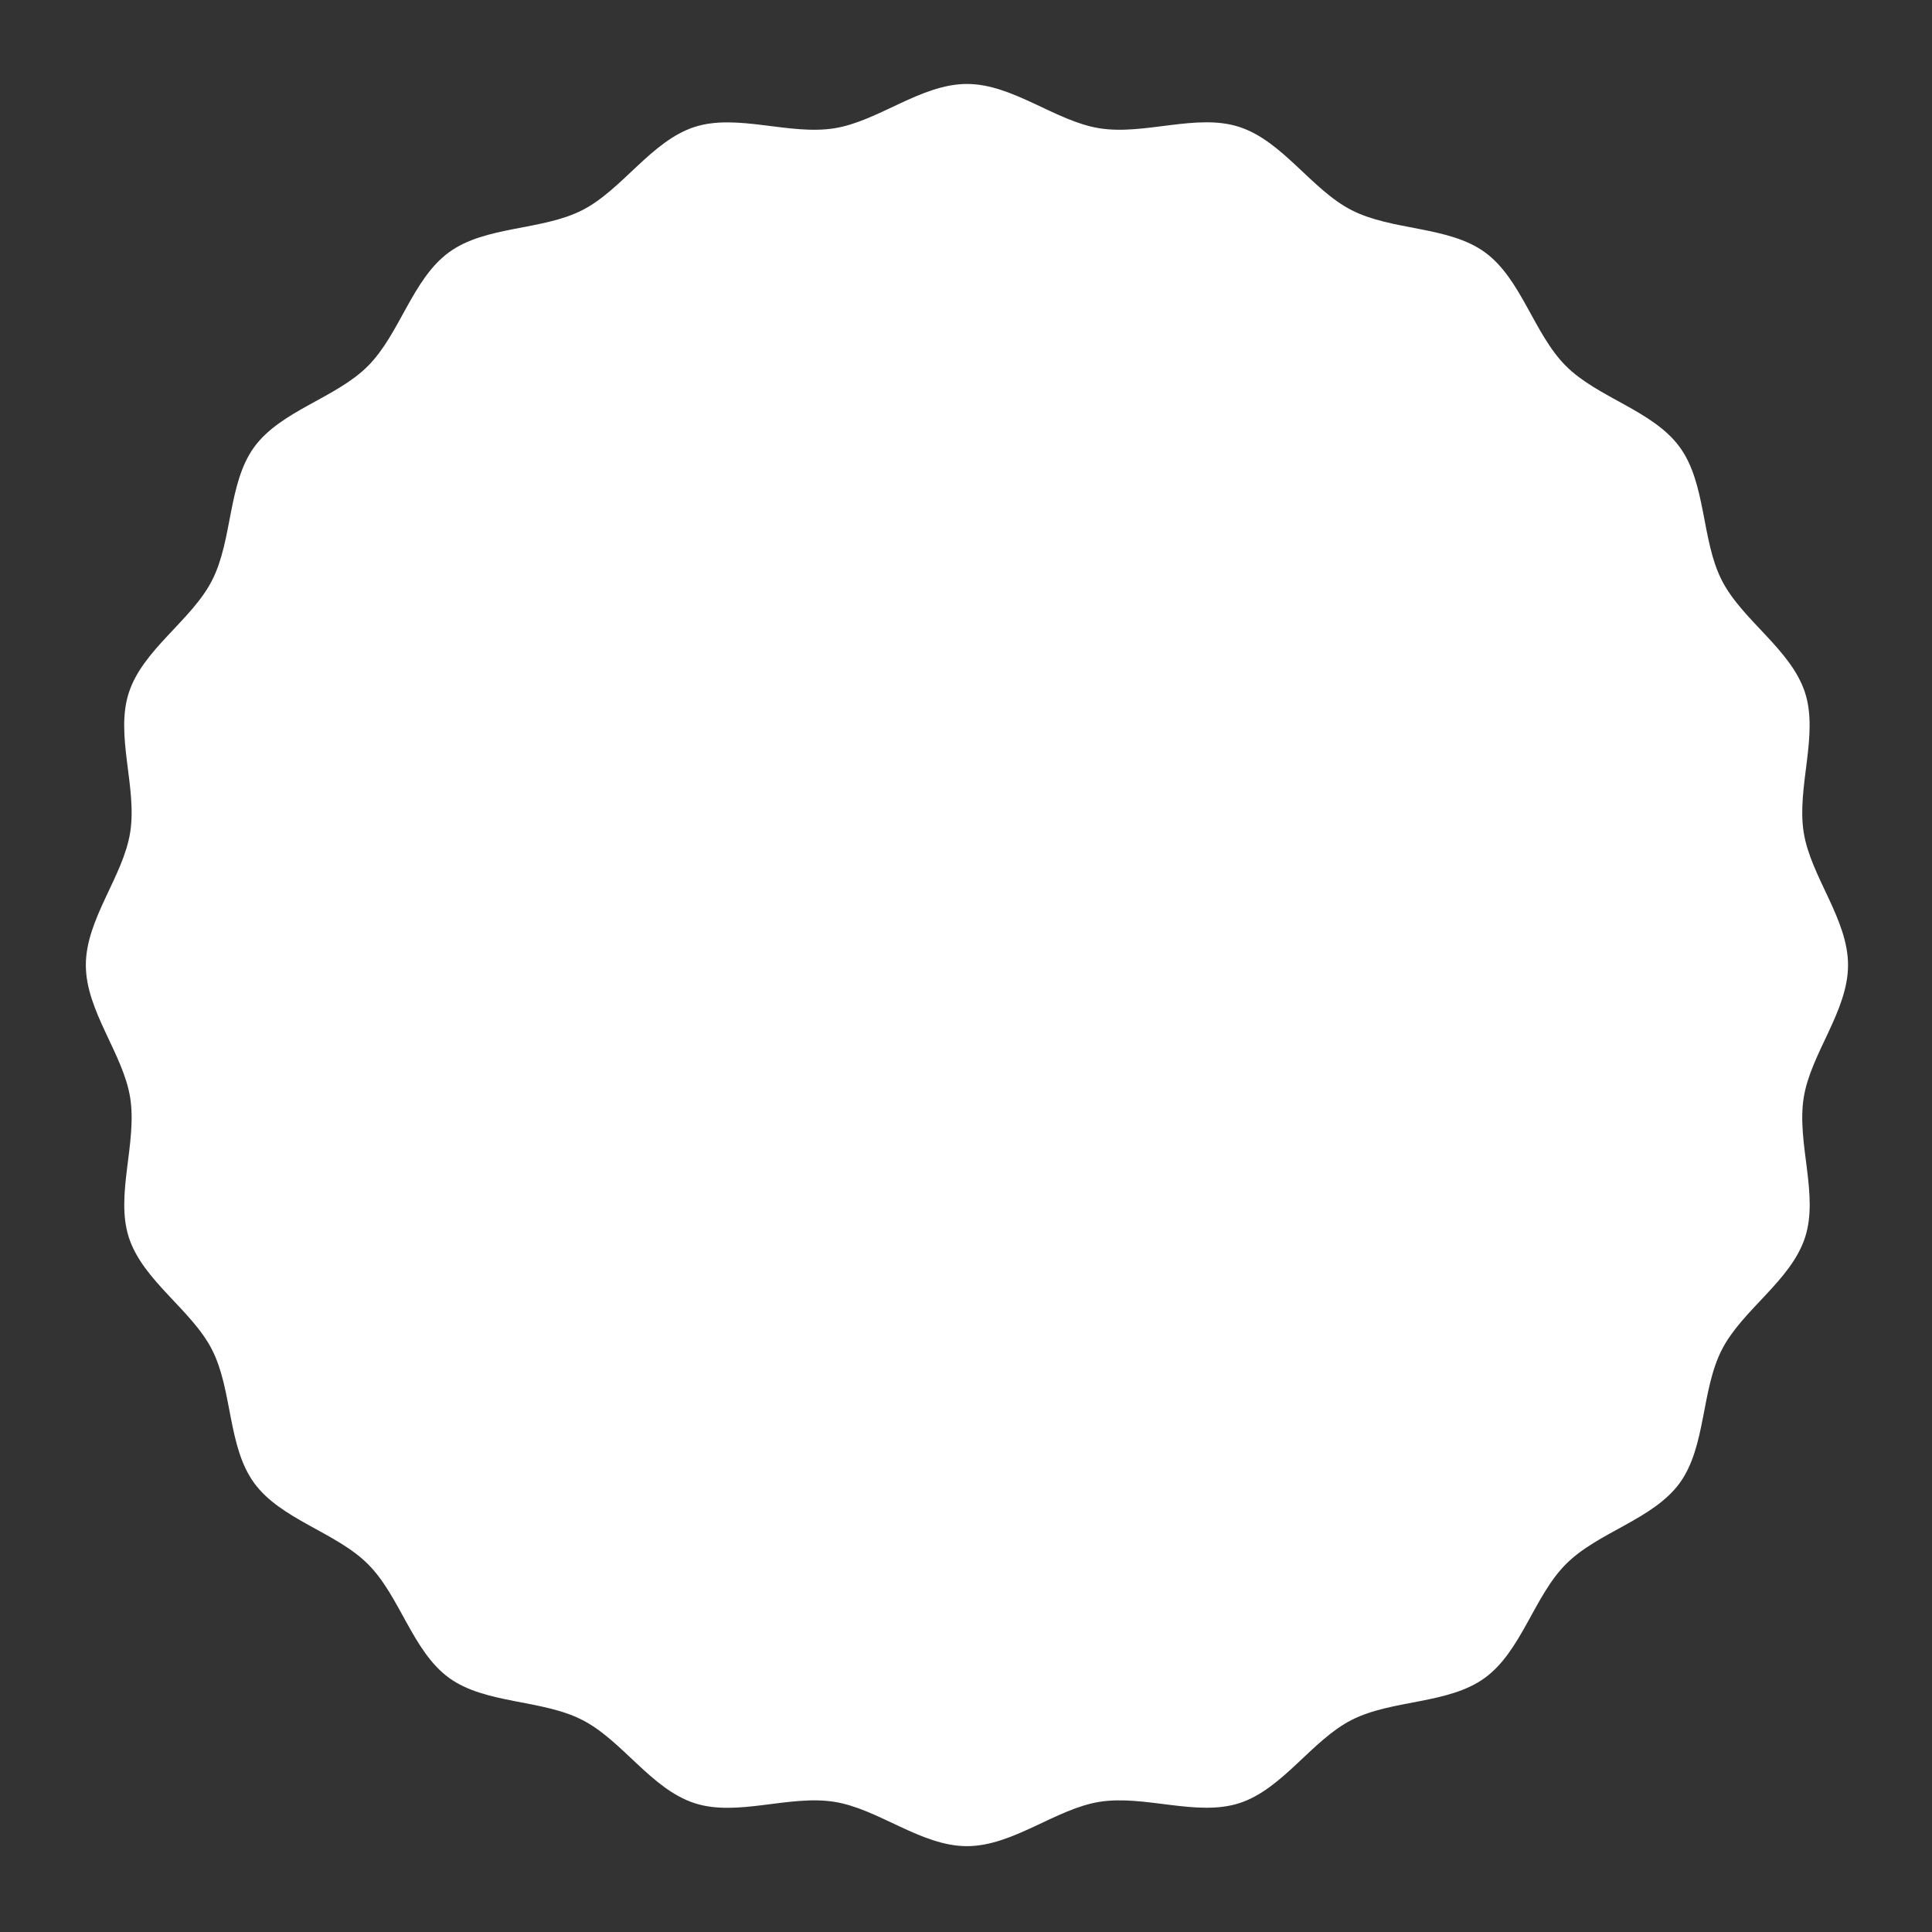 <?xml version="1.0" encoding="utf-8"?>
<!-- Generator: Adobe Illustrator 22.1.0, SVG Export Plug-In . SVG Version: 6.00 Build 0)  -->
<svg version="1.1" id="Layer_2" xmlns="http://www.w3.org/2000/svg" xmlns:xlink="http://www.w3.org/1999/xlink" x="0px" y="0px"
	 viewBox="0 0 1024 1024" style="enable-background:new 0 0 1024 1024;" xml:space="preserve">
<rect x="0" y="0" width="1024" height="1024" fill="#333333" stroke="none"/>
<style type="text/css">
	.st0{fill:#FFFFFF;}
</style>
<g>
	<path class="st0" d="M979.5,511.5c0,24.4-19.8,46.9-23.5,70.3c-3.8,24,8.1,51.5,0.7,74.1c-7.5,23-33.3,38.3-44.1,59.5
		c-11,21.5-8.3,51.3-22.3,70.6c-14.1,19.4-43.4,26-60.3,43c-16.9,16.9-23.6,46.2-43,60.3c-19.3,14.1-49.2,11.4-70.6,22.3
		c-21.2,10.8-36.5,36.6-59.5,44.1c-22.6,7.3-50.1-4.5-74.1-0.7c-23.3,3.7-45.9,23.5-70.3,23.5c-24.4,0-46.9-19.8-70.3-23.5
		c-24-3.8-51.5,8.1-74.1,0.7c-23-7.5-38.3-33.3-59.5-44.1c-21.5-11-51.3-8.3-70.6-22.3c-19.4-14.1-26-43.4-43-60.3
		c-16.9-16.9-46.2-23.6-60.3-43c-14.1-19.3-11.4-49.2-22.3-70.6c-10.8-21.2-36.6-36.5-44.1-59.5c-7.3-22.6,4.5-50.1,0.7-74.1
		c-3.7-23.3-23.5-45.9-23.5-70.3c0-24.4,19.8-46.9,23.5-70.3c3.8-24-8.1-51.5-0.7-74.1c7.5-23,33.3-38.3,44.1-59.5
		c11-21.5,8.3-51.3,22.3-70.6c14.1-19.4,43.4-26,60.3-43c16.9-16.9,23.6-46.2,43-60.3c19.3-14.1,49.2-11.4,70.6-22.3
		c21.2-10.8,36.5-36.6,59.5-44.1c22.6-7.3,50.1,4.5,74.1,0.7c23.3-3.7,45.9-23.5,70.3-23.5c24.4,0,46.9,19.8,70.3,23.5
		c24,3.8,51.5-8.1,74.1-0.7c23,7.5,38.3,33.3,59.5,44.1c21.5,11,51.3,8.3,70.6,22.3c19.4,14.1,26,43.4,43,60.3
		c16.9,16.9,46.2,23.6,60.3,43c14.1,19.3,11.4,49.2,22.3,70.6c10.8,21.2,36.6,36.5,44.1,59.5c7.3,22.6-4.5,50.1-0.7,74.1
		C959.7,464.6,979.5,487.1,979.5,511.5z"/>
</g>
</svg>
